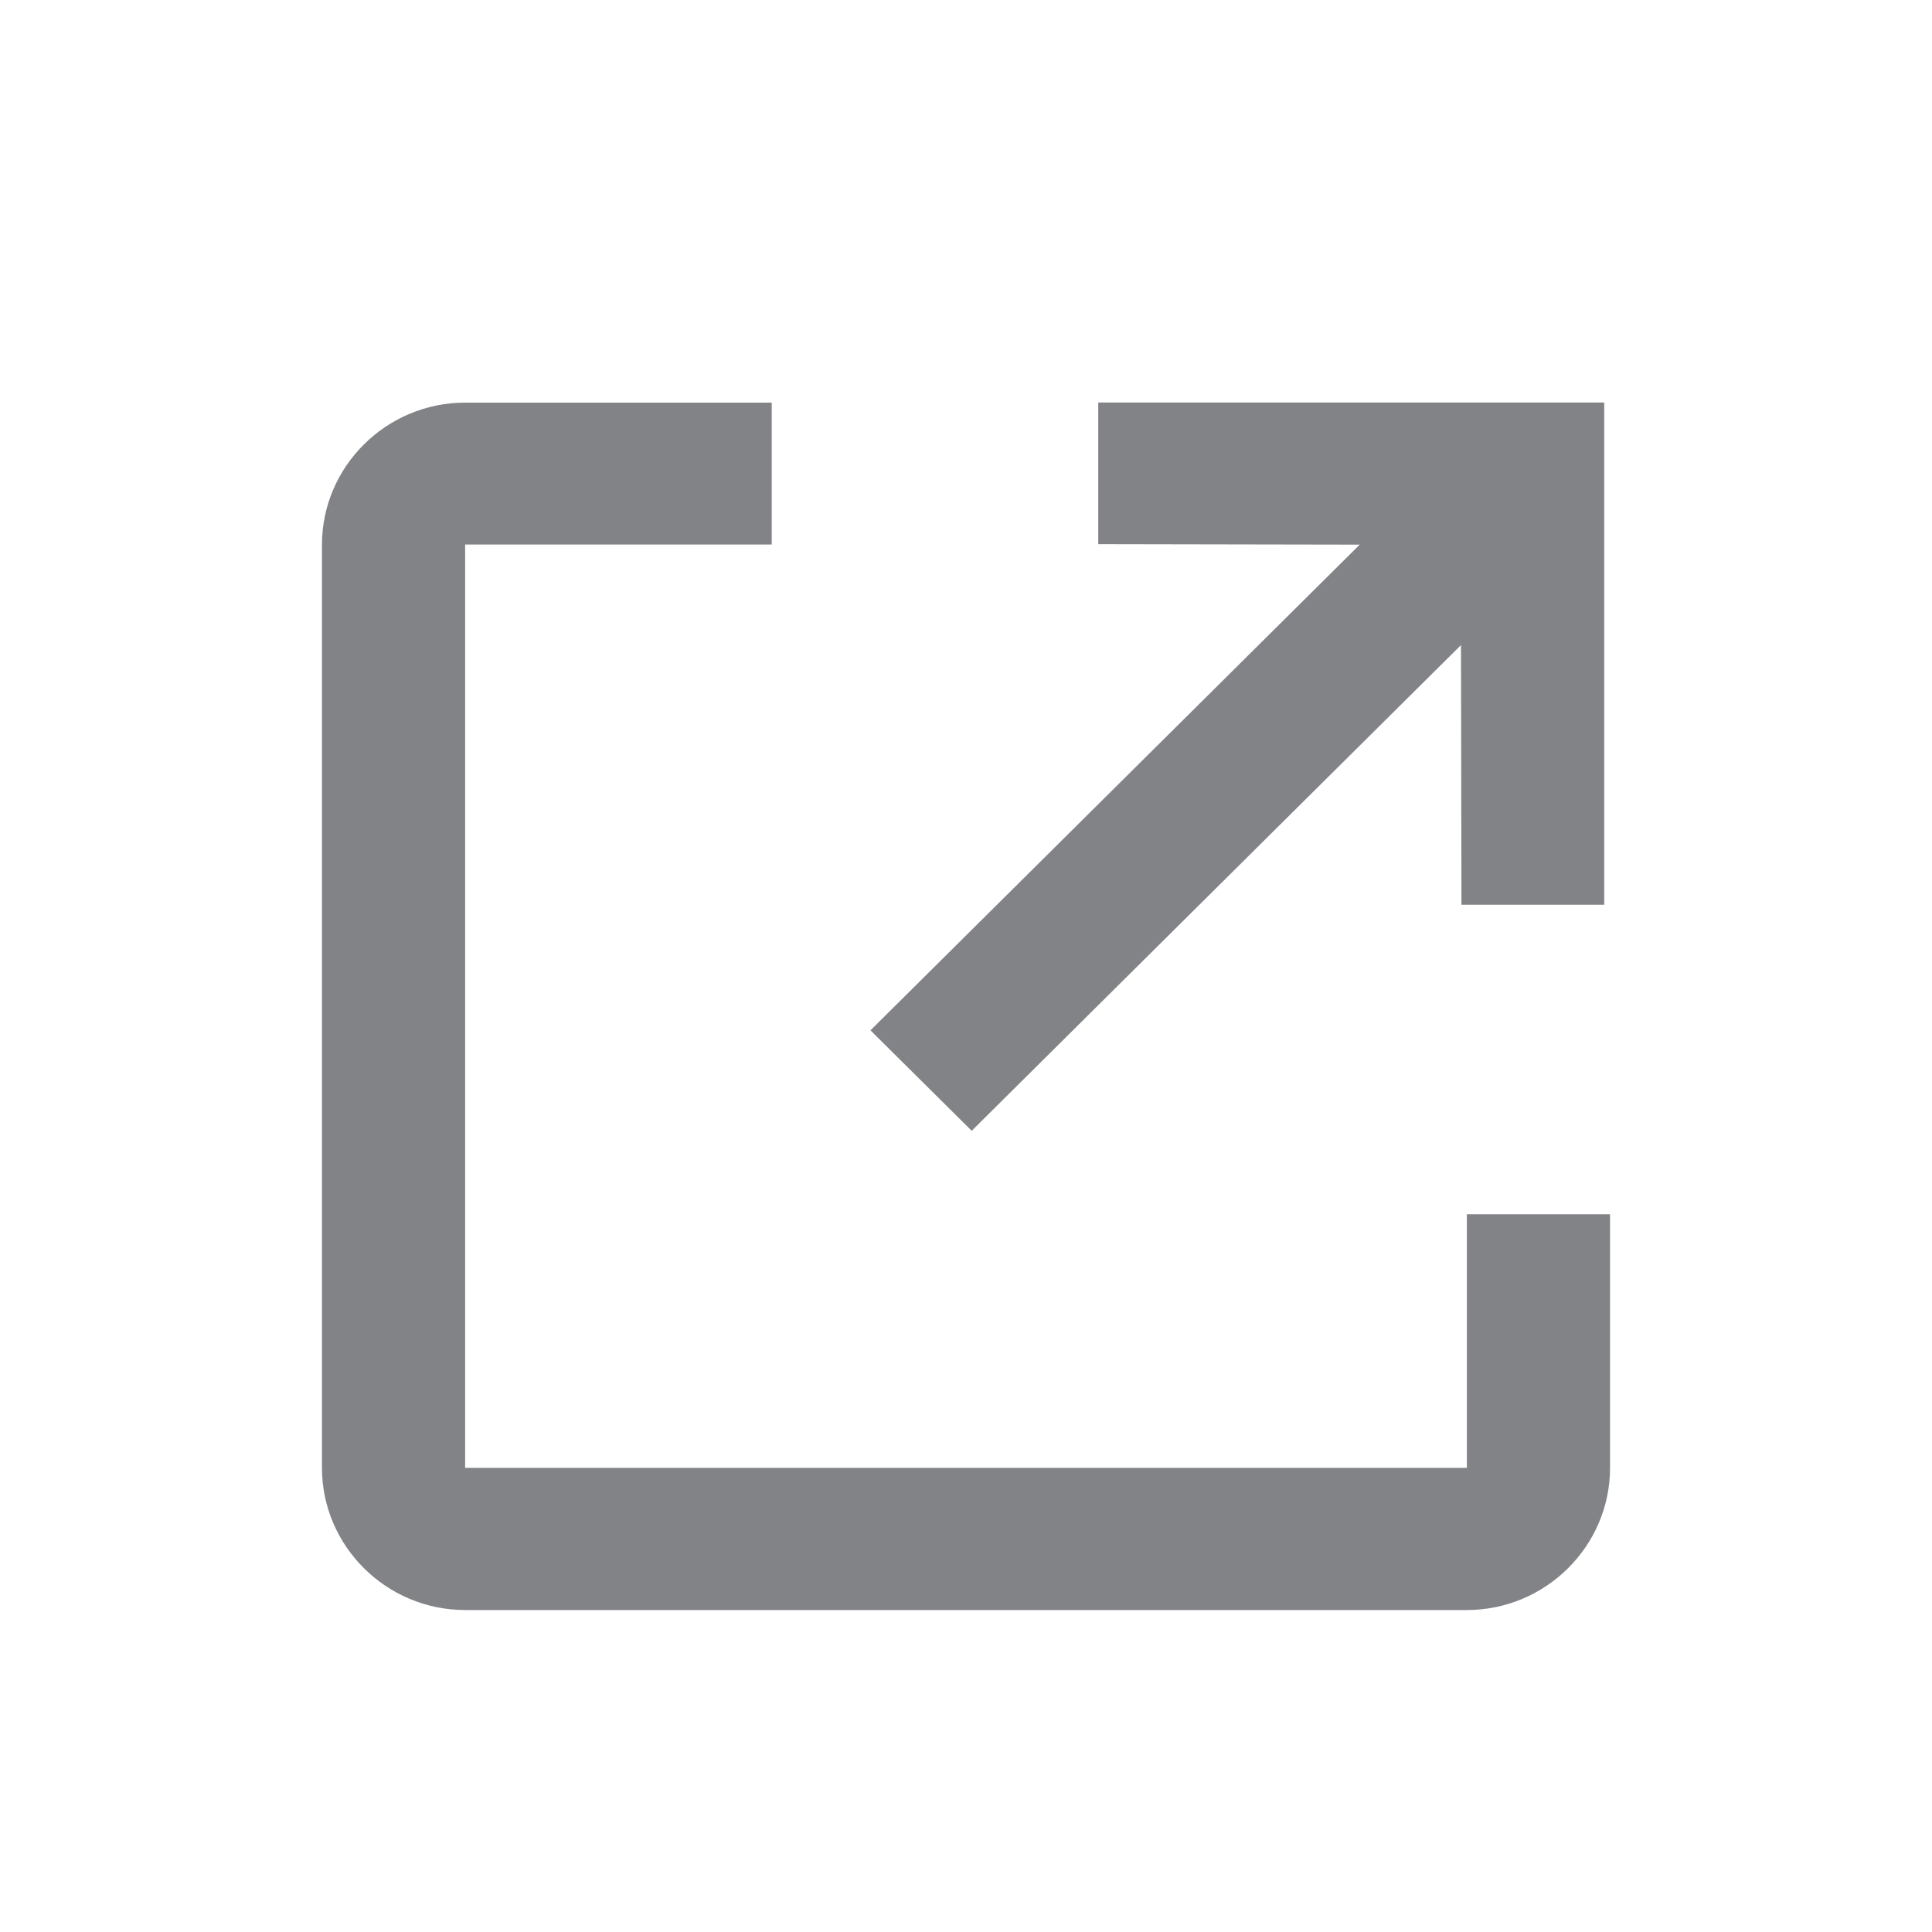 <svg xmlns="http://www.w3.org/2000/svg" xmlns:xlink="http://www.w3.org/1999/xlink" fill="none" version="1.1" width="20" height="20" viewBox="0 0 20 20"><defs><clipPath id="master_svg0_0_397"><rect x="0" y="0" width="20" height="20" rx="0"/></clipPath></defs><g clip-path="url(#master_svg0_0_397)"><g><path d="M3.333,6.067C3.333,6.067,3.333,5.638,3.333,5.638C3.333,4.829,4,4.168,4.815,4.168C4.815,4.168,7.989,4.168,7.989,4.168C7.989,4.168,7.989,5.637,7.989,5.637C7.989,5.637,4.815,5.637,4.815,5.637C4.815,5.637,4.815,15.195,4.815,15.195C4.815,15.195,15.185,15.195,15.185,15.195C15.185,15.195,15.185,12.57,15.185,12.57C15.185,12.57,16.667,12.57,16.667,12.57C16.667,12.57,16.667,15.196,16.667,15.196C16.667,16.005,16,16.667,15.185,16.667C15.185,16.667,4.815,16.667,4.815,16.667C4,16.667,3.333,16.005,3.333,15.196C3.333,15.196,3.333,6.067,3.333,6.067C3.333,6.067,3.333,6.067,3.333,6.067ZM15.124,6.678C15.124,6.678,15.129,9.366,15.129,9.366C15.129,9.366,16.607,9.366,16.607,9.366C16.607,9.366,16.607,4.167,16.607,4.167C16.607,4.167,11.369,4.167,11.369,4.167C11.369,4.167,11.369,5.633,11.369,5.633C11.369,5.633,14.076,5.638,14.076,5.638C14.076,5.638,9.011,10.666,9.011,10.666C9.011,10.666,10.059,11.706,10.059,11.706C10.059,11.706,15.124,6.678,15.124,6.678C15.124,6.678,15.124,6.678,15.124,6.678Z" fill="#818387" fill-opacity="1"/></g></g></svg>